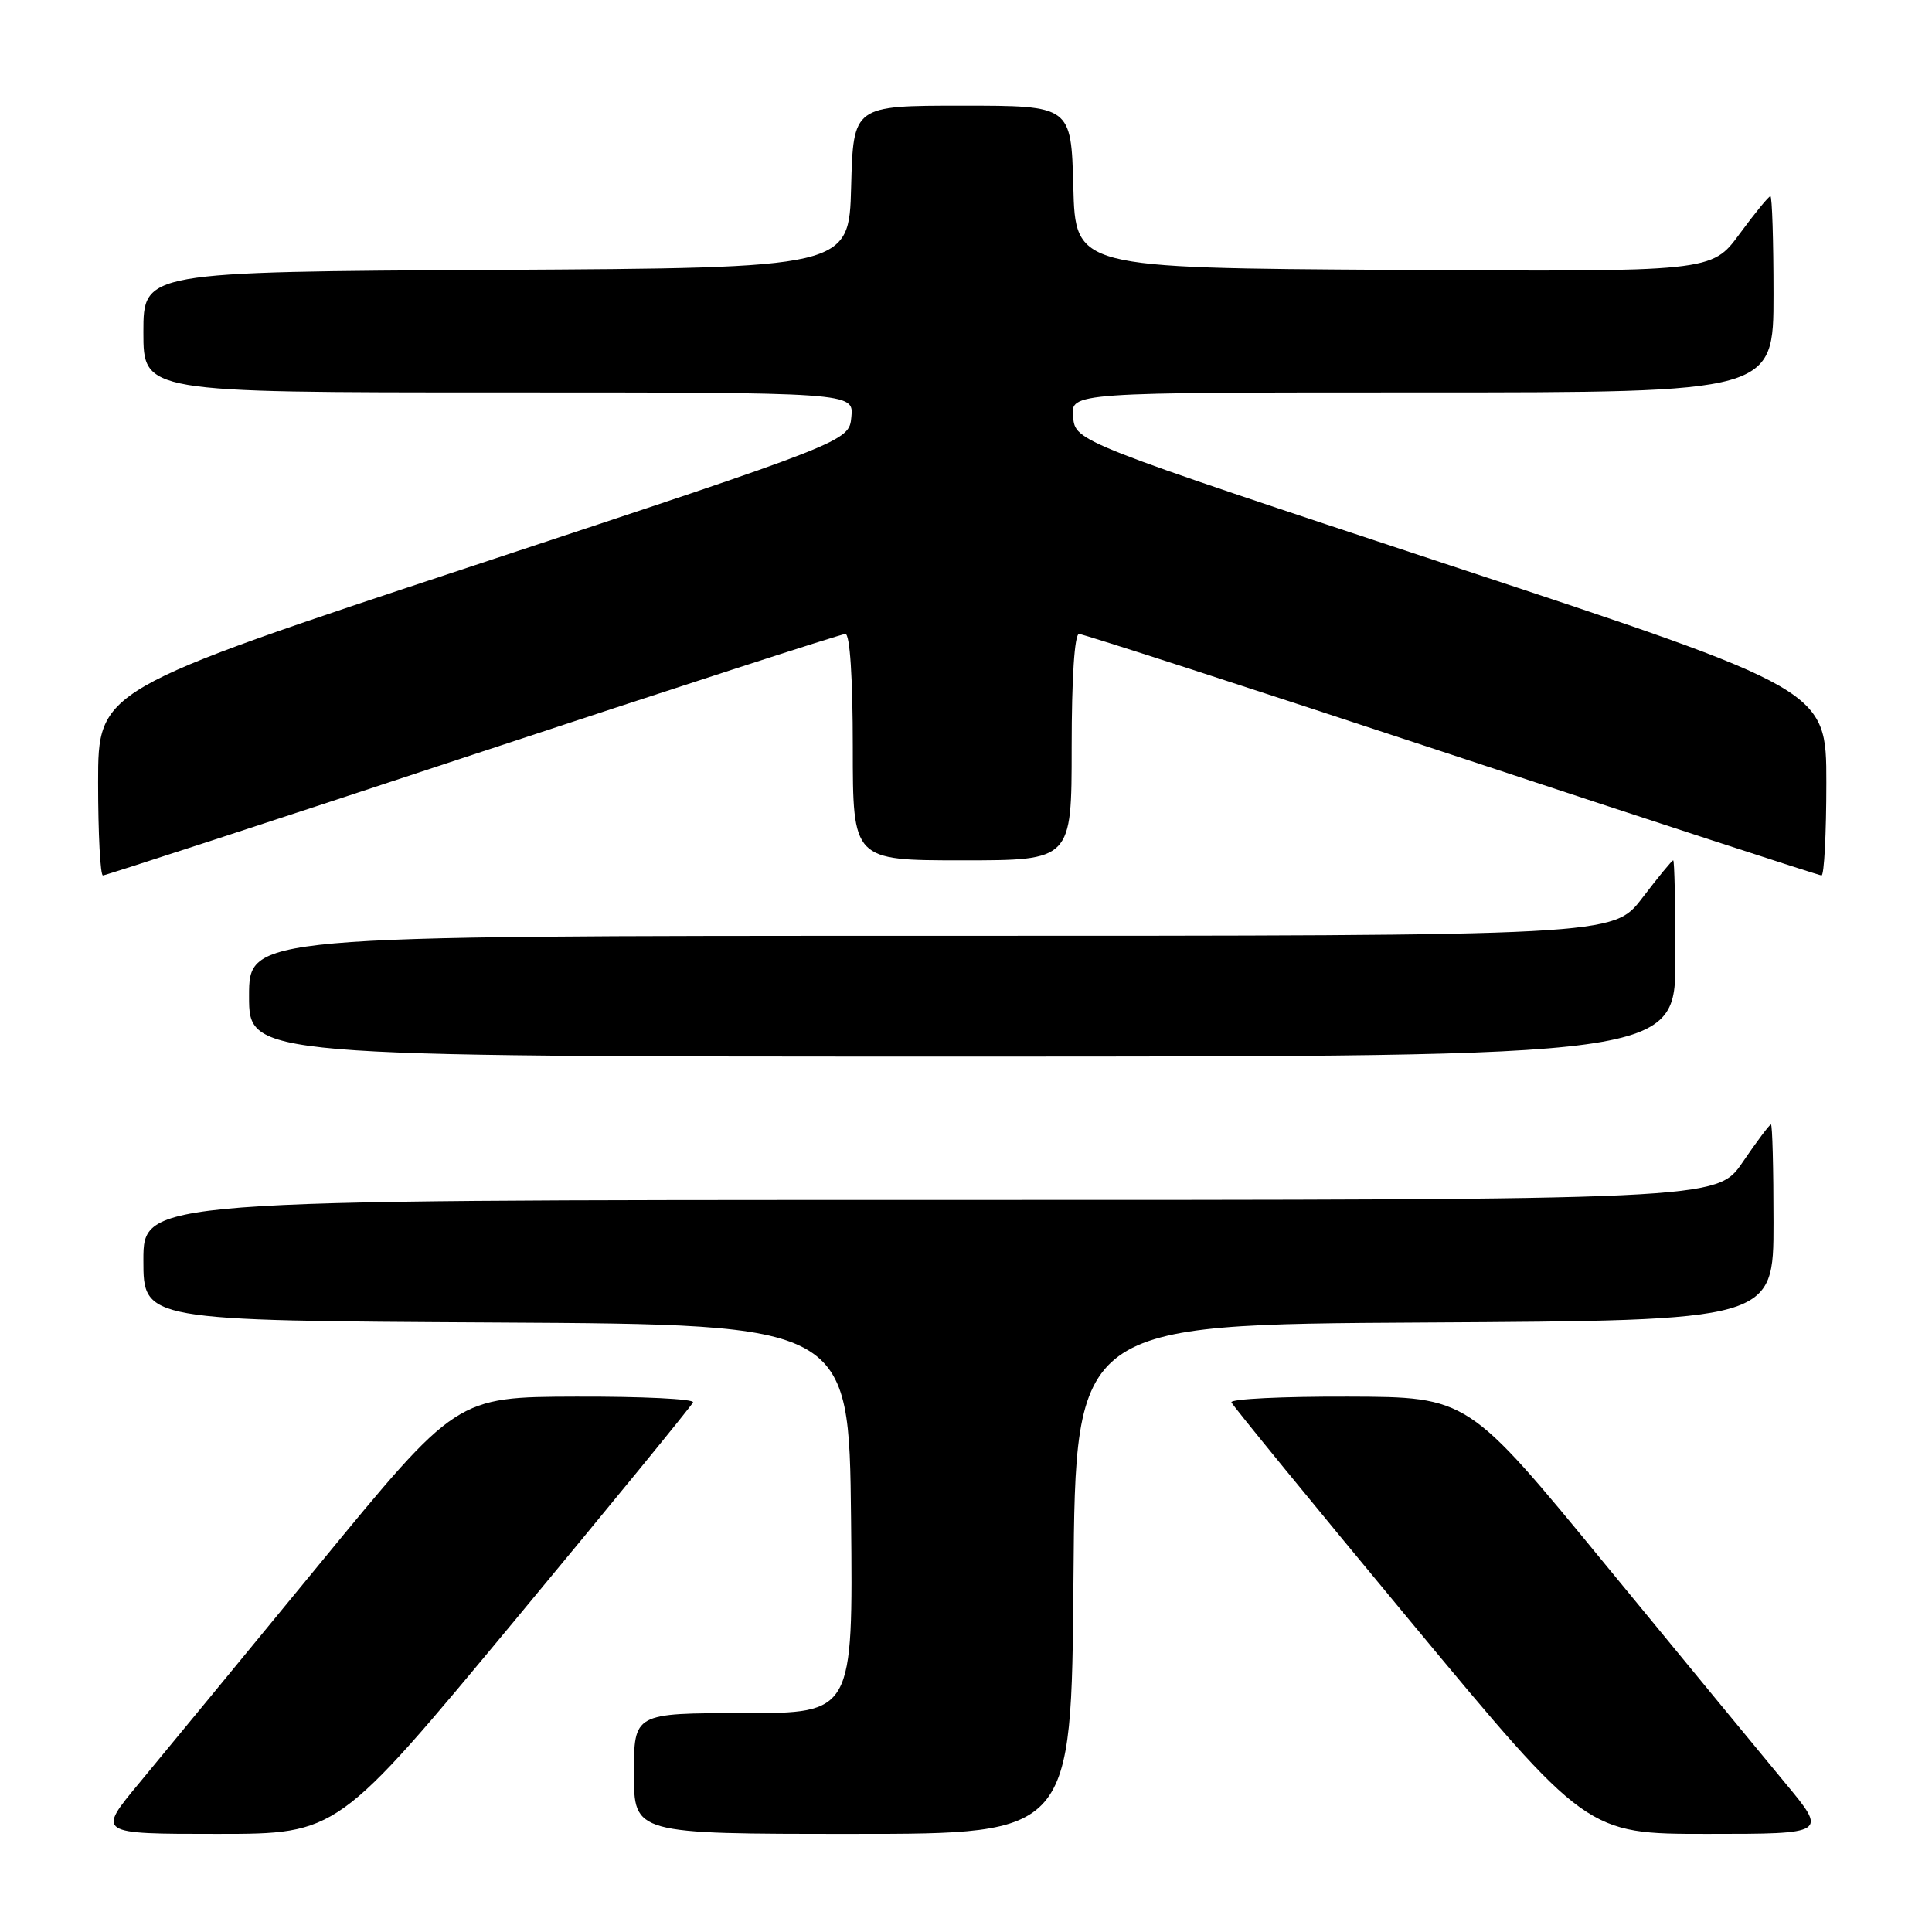 <?xml version="1.0" encoding="UTF-8" standalone="no"?>
<!DOCTYPE svg PUBLIC "-//W3C//DTD SVG 1.1//EN" "http://www.w3.org/Graphics/SVG/1.1/DTD/svg11.dtd" >
<svg xmlns="http://www.w3.org/2000/svg" xmlns:xlink="http://www.w3.org/1999/xlink" version="1.1" viewBox="0 0 256 256">
 <g >
 <path fill="currentColor"
d=" M 68.12 214.82 C 80.98 199.32 91.65 186.27 91.83 185.82 C 92.02 185.37 85.04 185.03 76.33 185.06 C 60.50 185.11 60.50 185.11 42.28 207.31 C 32.26 219.51 21.54 232.54 18.46 236.25 C 12.85 243.00 12.85 243.00 28.79 243.00 C 44.73 243.00 44.73 243.00 68.12 214.82 Z  M 142.24 209.25 C 142.50 175.50 142.50 175.50 188.75 175.24 C 235.00 174.98 235.00 174.98 235.00 161.99 C 235.00 154.85 234.85 149.00 234.66 149.00 C 234.47 149.00 232.78 151.25 230.91 154.00 C 227.50 159.00 227.50 159.00 123.25 159.00 C 19.00 159.00 19.00 159.00 19.00 166.99 C 19.00 174.98 19.00 174.98 65.75 175.24 C 112.50 175.50 112.50 175.50 112.77 201.25 C 113.03 227.00 113.03 227.00 98.52 227.00 C 84.00 227.00 84.00 227.00 84.00 235.00 C 84.00 243.00 84.00 243.00 112.99 243.00 C 141.97 243.00 141.97 243.00 142.24 209.25 Z  M 236.54 236.25 C 233.46 232.54 222.74 219.51 212.72 207.31 C 194.50 185.11 194.50 185.11 178.67 185.06 C 169.96 185.03 162.98 185.37 163.17 185.82 C 163.35 186.27 174.02 199.32 186.88 214.82 C 210.27 243.00 210.27 243.00 226.21 243.00 C 242.15 243.00 242.15 243.00 236.54 236.25 Z  M 222.00 127.00 C 222.00 119.85 221.87 114.00 221.71 114.00 C 221.54 114.00 219.70 116.25 217.60 119.00 C 213.78 124.00 213.78 124.00 123.39 124.00 C 33.00 124.00 33.00 124.00 33.00 132.00 C 33.00 140.00 33.00 140.00 127.50 140.00 C 222.00 140.00 222.00 140.00 222.00 127.00 Z  M 62.65 100.00 C 89.27 91.20 111.48 84.00 112.02 84.00 C 112.62 84.00 113.00 89.87 113.00 99.00 C 113.00 114.00 113.00 114.00 127.50 114.00 C 142.00 114.00 142.00 114.00 142.00 99.00 C 142.00 89.87 142.38 84.00 142.98 84.00 C 143.52 84.00 165.73 91.20 192.35 100.00 C 218.96 108.80 241.02 116.00 241.36 116.00 C 241.71 116.00 242.00 110.46 242.00 103.70 C 242.00 91.40 242.00 91.40 192.25 74.95 C 142.50 58.50 142.50 58.50 142.19 55.25 C 141.87 52.00 141.87 52.00 188.44 52.00 C 235.00 52.00 235.00 52.00 235.00 39.00 C 235.00 31.85 234.81 26.00 234.59 26.00 C 234.36 26.00 232.52 28.25 230.49 31.01 C 226.81 36.02 226.81 36.02 184.66 35.76 C 142.50 35.50 142.50 35.50 142.22 24.75 C 141.93 14.00 141.93 14.00 127.50 14.00 C 113.07 14.00 113.07 14.00 112.78 24.75 C 112.50 35.50 112.50 35.50 65.75 35.76 C 19.00 36.02 19.00 36.02 19.00 44.01 C 19.00 52.00 19.00 52.00 66.06 52.00 C 113.13 52.00 113.13 52.00 112.81 55.25 C 112.50 58.50 112.50 58.50 62.75 74.95 C 13.00 91.40 13.00 91.40 13.00 103.70 C 13.00 110.46 13.29 116.00 13.64 116.00 C 13.98 116.00 36.04 108.80 62.65 100.00 Z "/>
</g>
</svg>